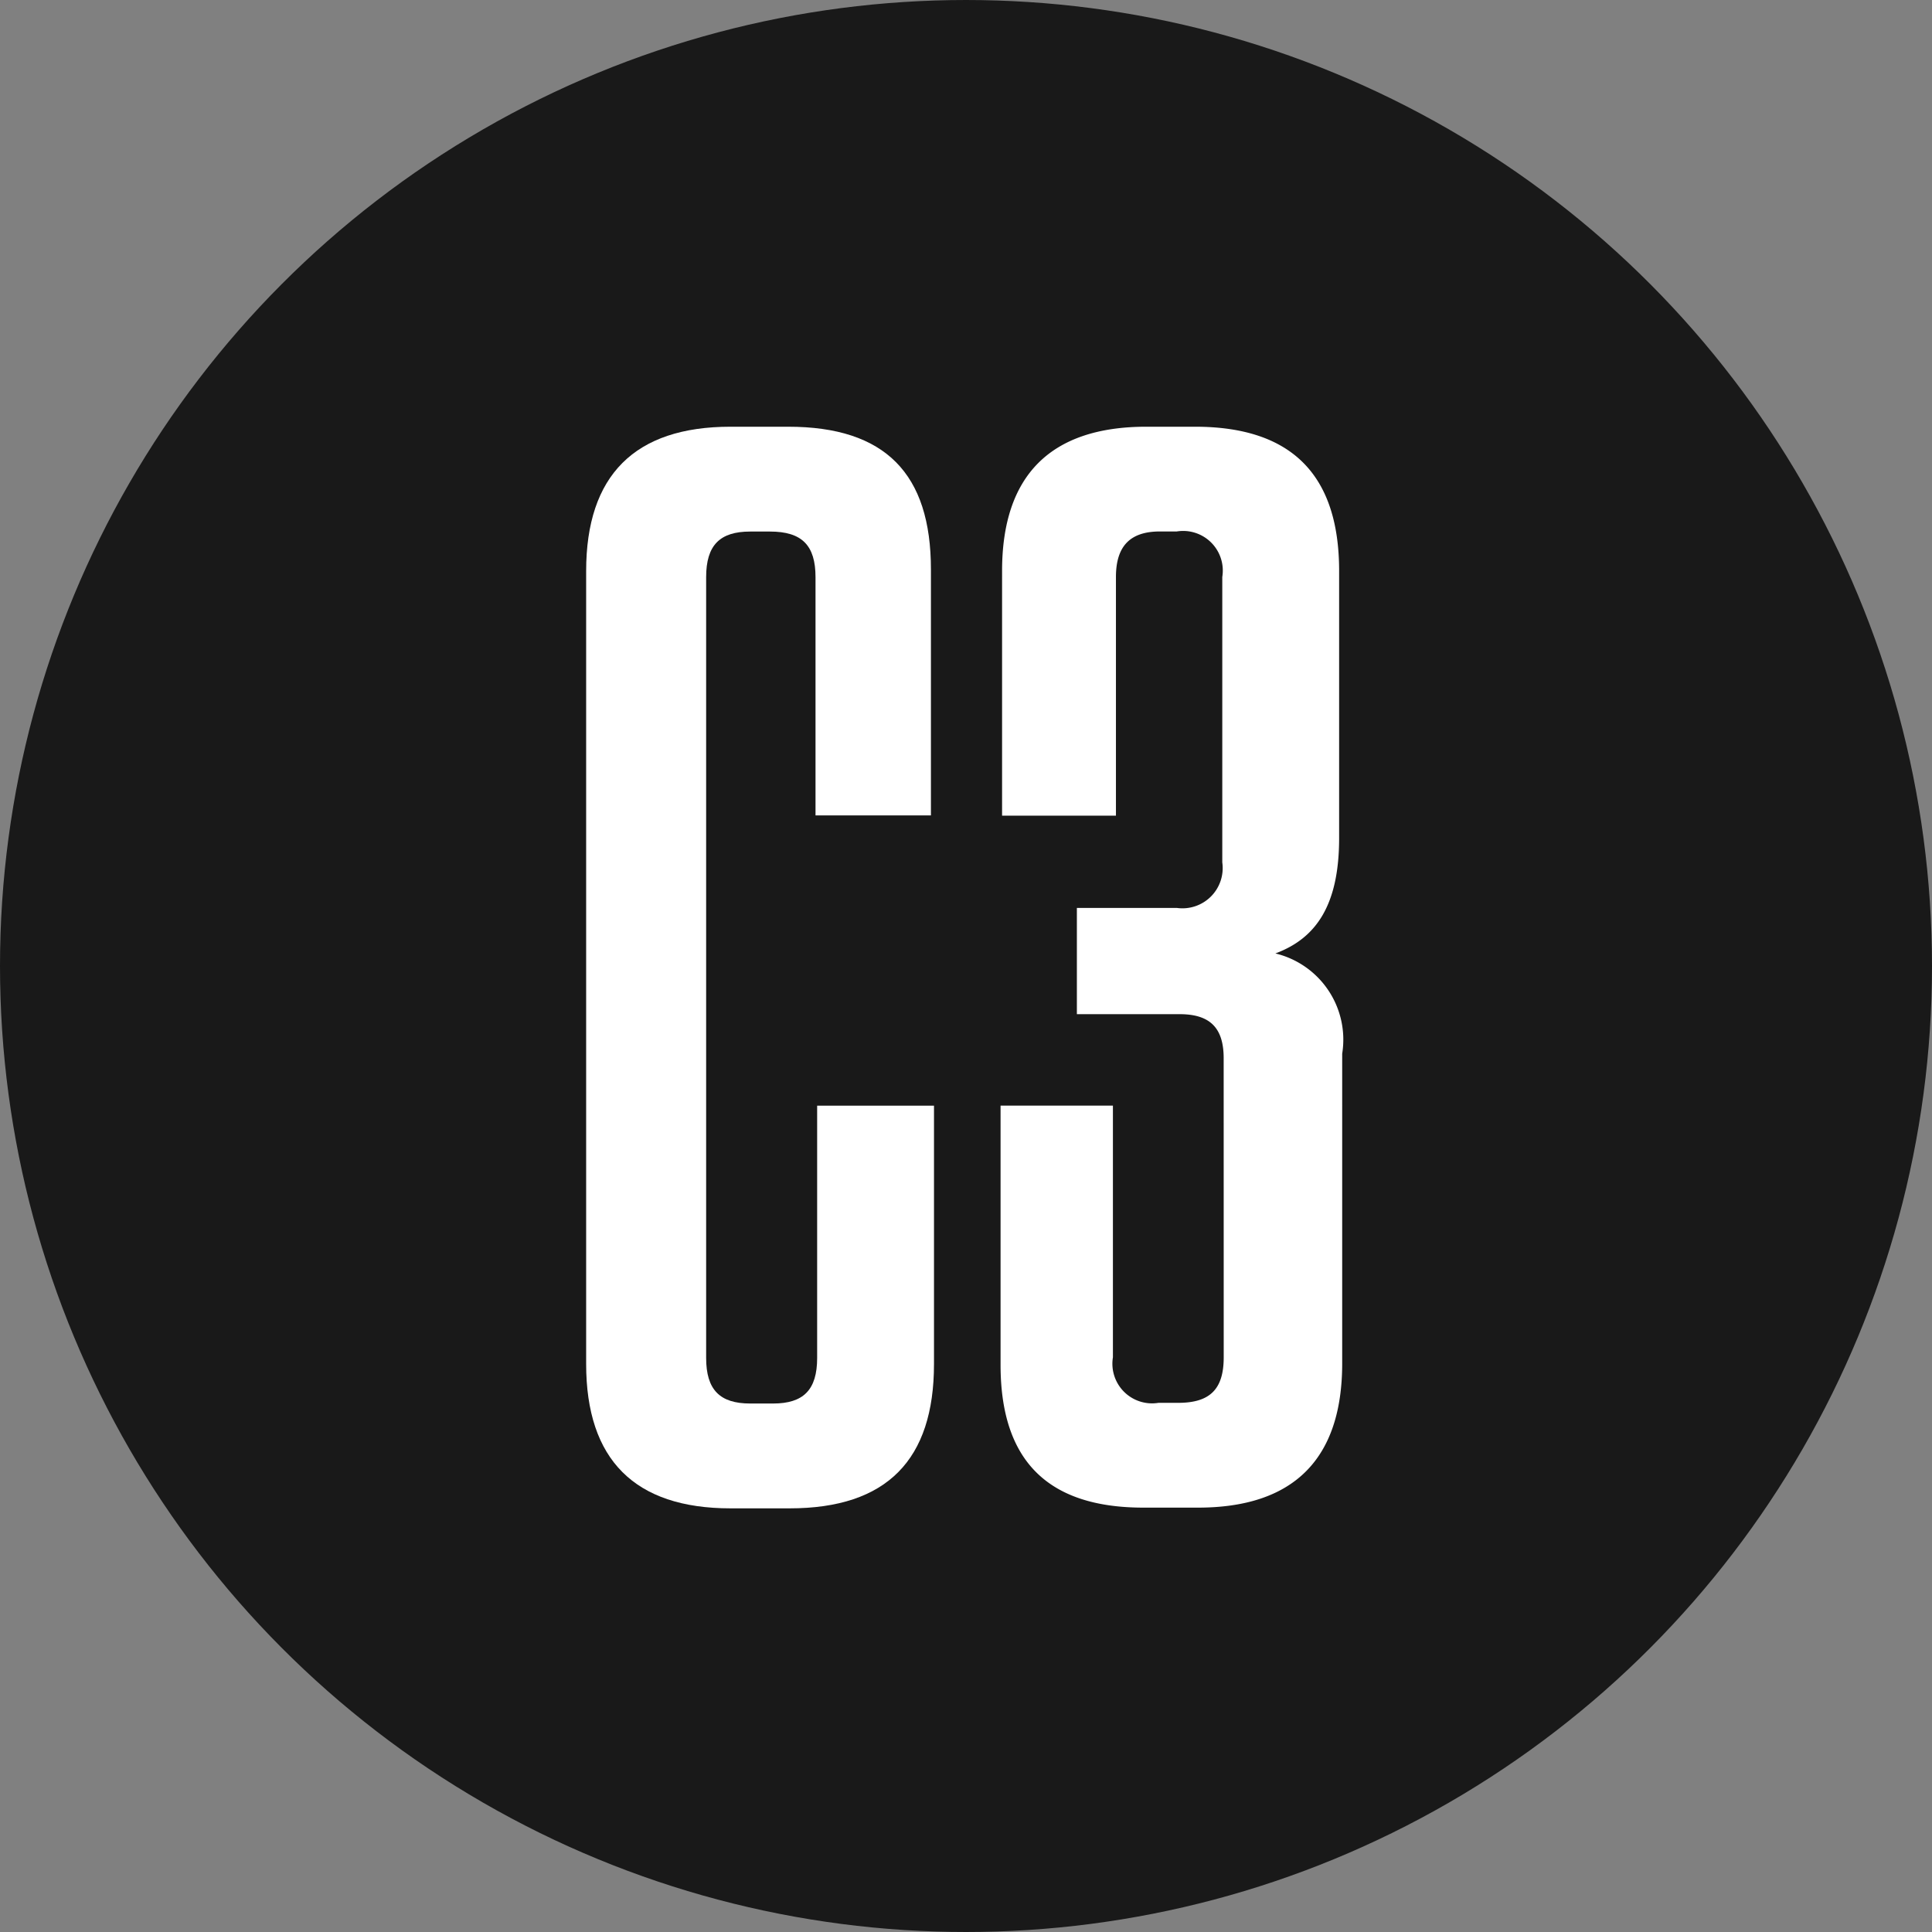 <svg xmlns="http://www.w3.org/2000/svg" width="46" height="46" viewBox="0 0 46 46">
  <rect x="0" y="0" width="46" height="46" fill="#808080" stroke="none"/>
  <g id="Group_5710" data-name="Group 5710" transform="translate(-62 -1001)">
    <g id="Group_5681" data-name="Group 5681" transform="translate(-10906 -2251)">
      <circle id="Ellipse_1459" data-name="Ellipse 1459" cx="22" cy="22" r="22" transform="translate(10969 3253)" fill="#191919" stroke="#191919" stroke-width="2"/>
      <g id="c3_black" transform="translate(10981.956 3262.16)">
        <path id="b" d="M98.783,22.157c0,.759-.326,1.084-1.084,1.084h-.47a.944.944,0,0,1-1.084-1.084V16.164H93.47v6.172c0,2.278,1.12,3.4,3.4,3.4h1.3c2.277,0,3.434-1.157,3.434-3.434V14.927a2.11,2.11,0,0,0-1.591-2.386c.976-.362,1.518-1.157,1.518-2.748V3.434C101.531,1.157,100.411,0,98.1,0H96.94c-2.277,0-3.434,1.157-3.434,3.434V9.261h2.711V3.578c0-.759.361-1.084,1.048-1.084h.4a.944.944,0,0,1,1.084,1.084v6.795a.958.958,0,0,1-1.084,1.084H95.287v2.53h2.447c.723,0,1.048.326,1.048,1.048Z" transform="translate(-83.603 0)" fill="#fff"/>
        <path id="c" d="M5.5,16.166v6.006c0,.76-.326,1.085-1.049,1.085H3.906c-.723,0-1.049-.326-1.049-1.085V3.581c0-.76.326-1.085,1.049-1.085h.47c.76,0,1.085.326,1.085,1.085V9.255H8.209V3.4C8.21,1.121,7.125,0,4.81,0H3.436C1.157,0,0,1.157,0,3.436V22.317c0,2.279,1.157,3.436,3.436,3.436h1.41c2.315,0,3.436-1.157,3.436-3.436V16.166Z" transform="translate(0 0)" fill="#fff"/>
      </g>
    </g>
  </g>
</svg>

